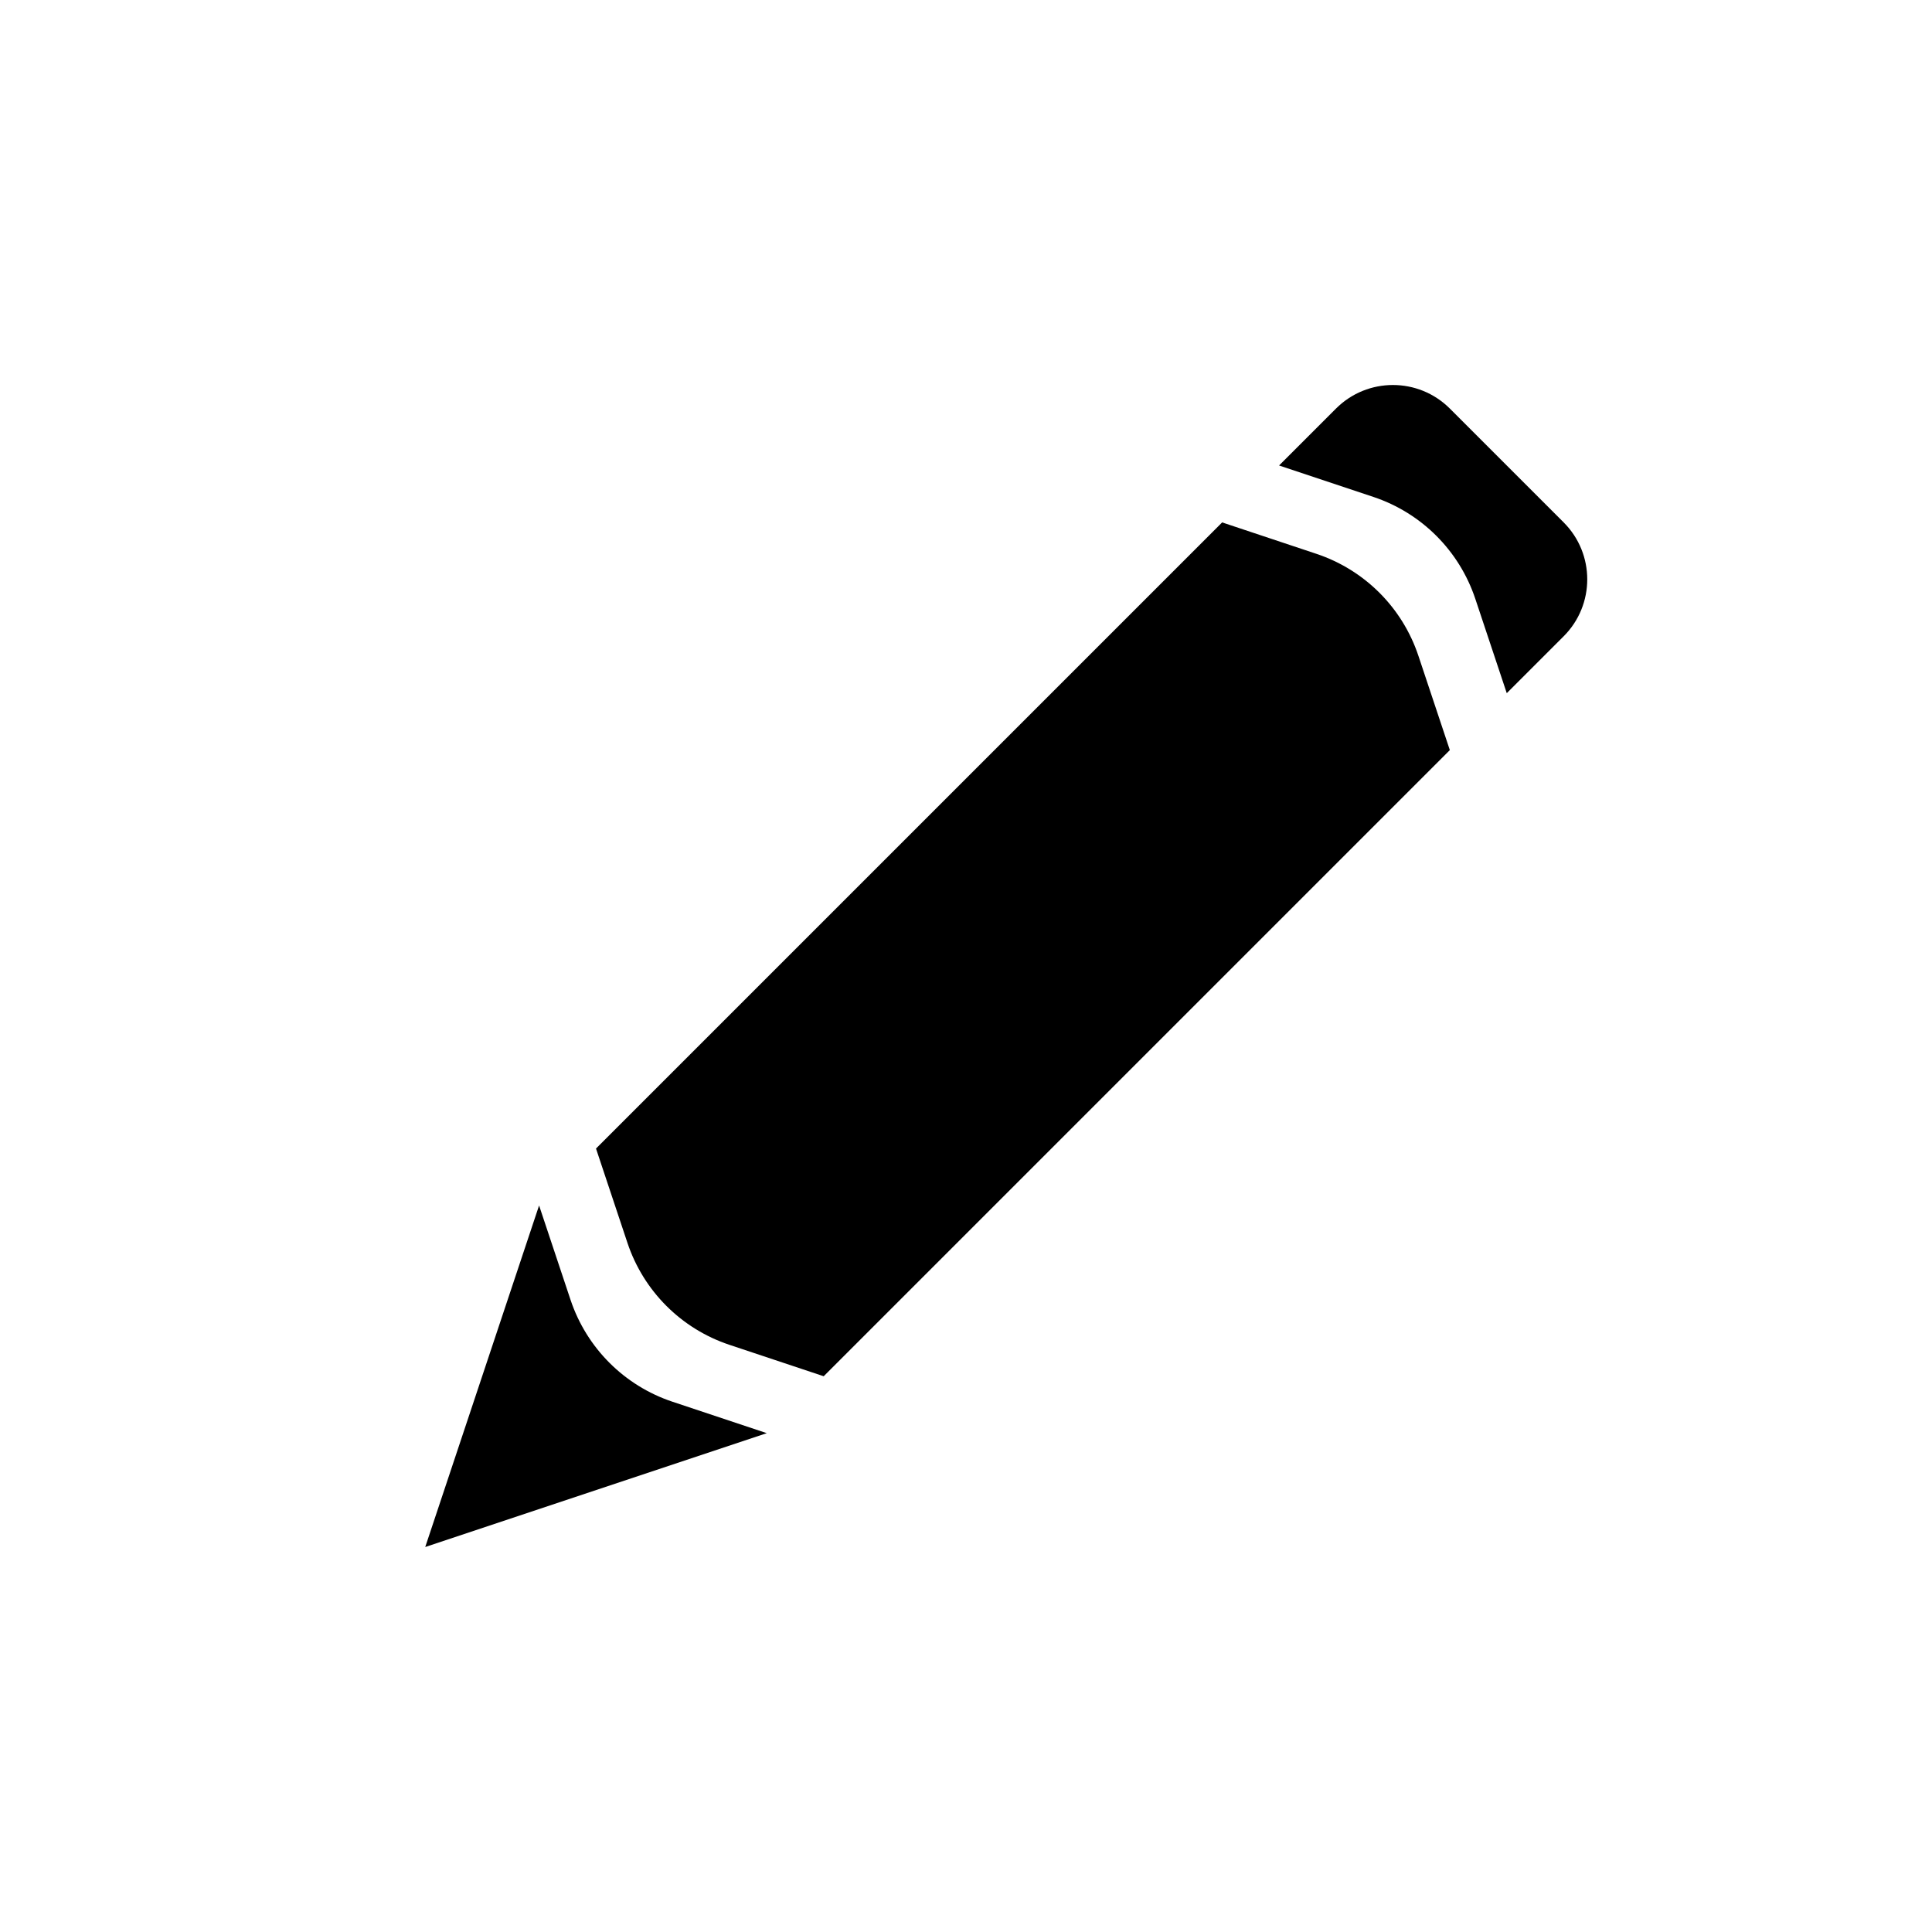 <?xml version="1.0" encoding="UTF-8"?>
<svg width="24px" height="24px" viewBox="0 0 24 24" version="1.1" xmlns="http://www.w3.org/2000/svg" xmlns:xlink="http://www.w3.org/1999/xlink">
    <!-- Generator: Sketch 56.3 (81716) - https://sketch.com -->
    <title>icon-18</title>
    <desc>Created with Sketch.</desc>
    <defs>
        <path d="M10,6 L11.106,5.447 C11.669,5.166 12.331,5.166 12.894,5.447 L14,6 L14,17 L12.894,17.553 C12.331,17.834 11.669,17.834 11.106,17.553 L10,17 L10,6 Z M12,22 L10,18 L11.106,18.553 C11.669,18.834 12.331,18.834 12.894,18.553 L14,18 L12,22 Z M11,3 L13,3 C13.552,3 14,3.448 14,4 L14,5 L12.894,4.447 C12.331,4.166 11.669,4.166 11.106,4.447 L10,5 L10,4 C10,3.448 10.448,3 11,3 Z" id="path-1"></path>
    </defs>
    <g id="icon-18" stroke="none" stroke-width="1" fill="none" fill-rule="evenodd">
        <mask id="mask-2" fill="white">
            <use xlink:href="#path-1"></use>
        </mask>
        <use id="Mask" fill="#000000" transform="translate(12, 12.5) rotate(45) translate(-12, -12.5) " xlink:href="#path-1"></use>
    </g>
</svg>